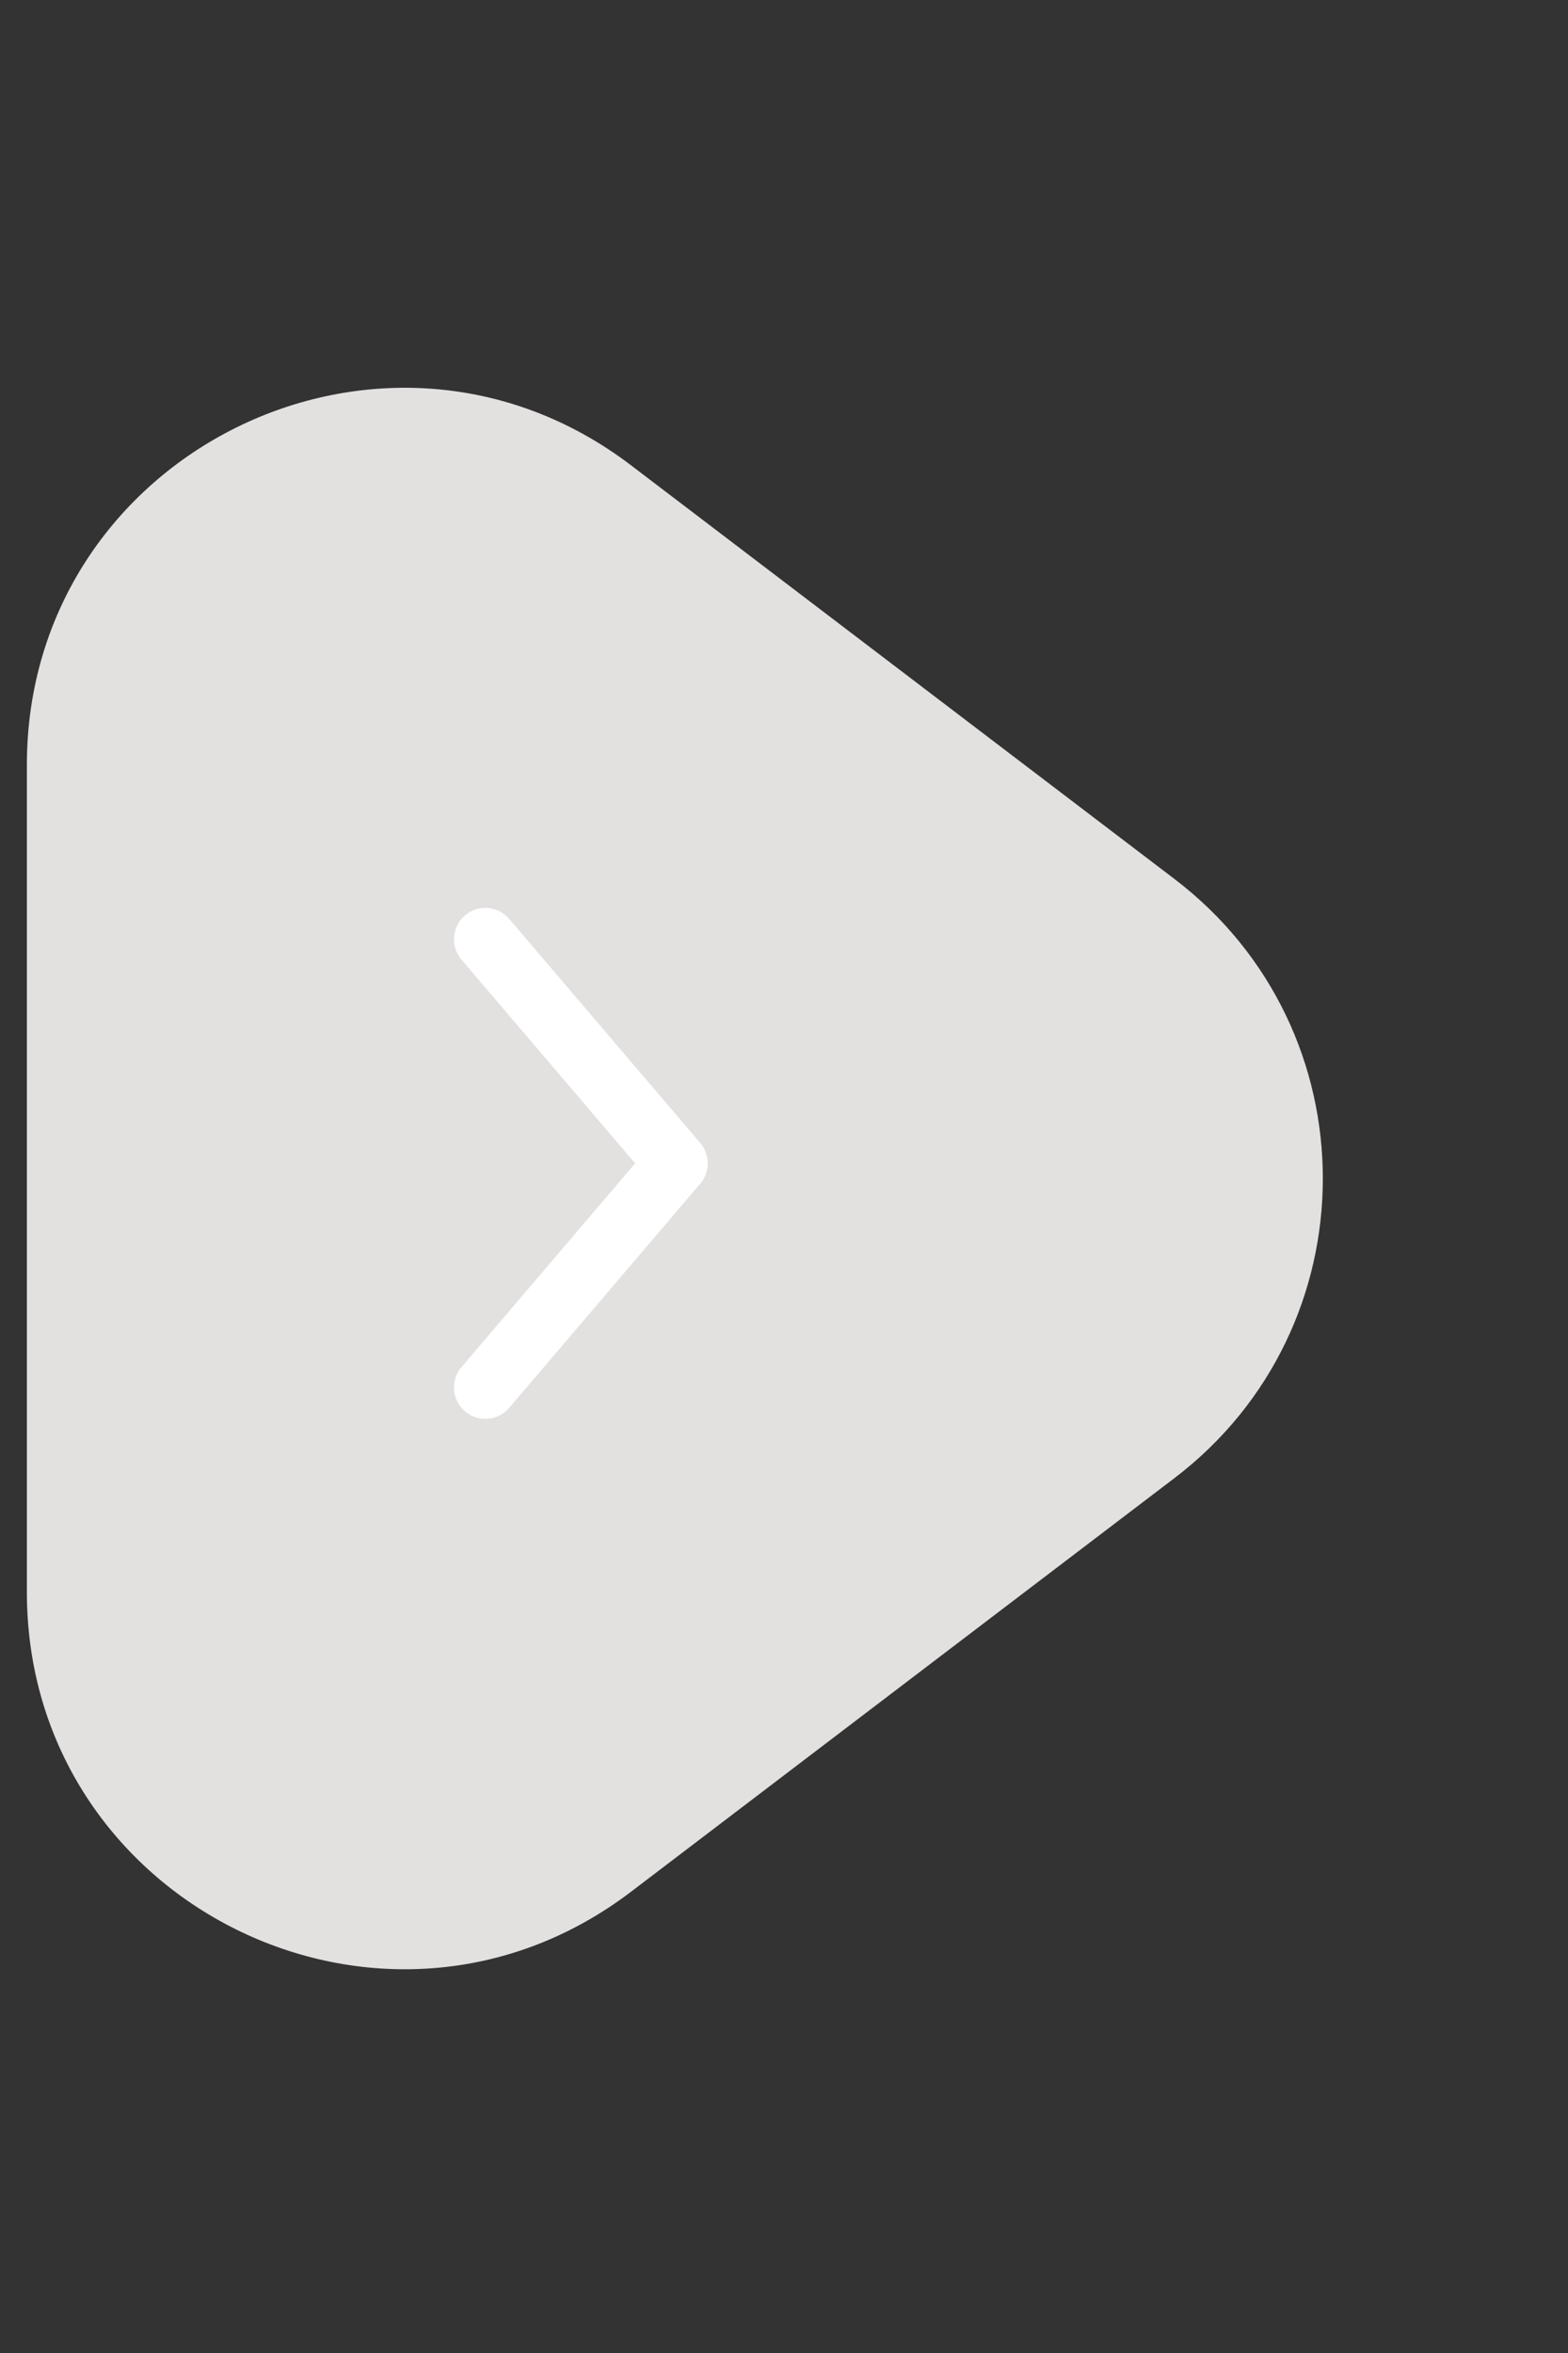 <svg width="50" height="75" viewBox="0 0 50 75" fill="none" xmlns="http://www.w3.org/2000/svg">
<rect x="0" y="0" width="50" height="75" fill="#333333" stroke="none"/>
<path d="M37.449 47.115C43.76 42.312 43.76 32.817 37.449 28.015L20.123 14.832C12.223 8.821 0.857 14.456 0.857 24.382L0.857 50.747C0.857 60.674 12.223 66.308 20.123 60.297L37.449 47.115Z" fill="#E3E0E0"/>
<path d="M15.476 44.225L21.568 37.081L15.476 29.938" stroke="white" stroke-width="2" stroke-linecap="round" stroke-linejoin="round"/>
</svg>
